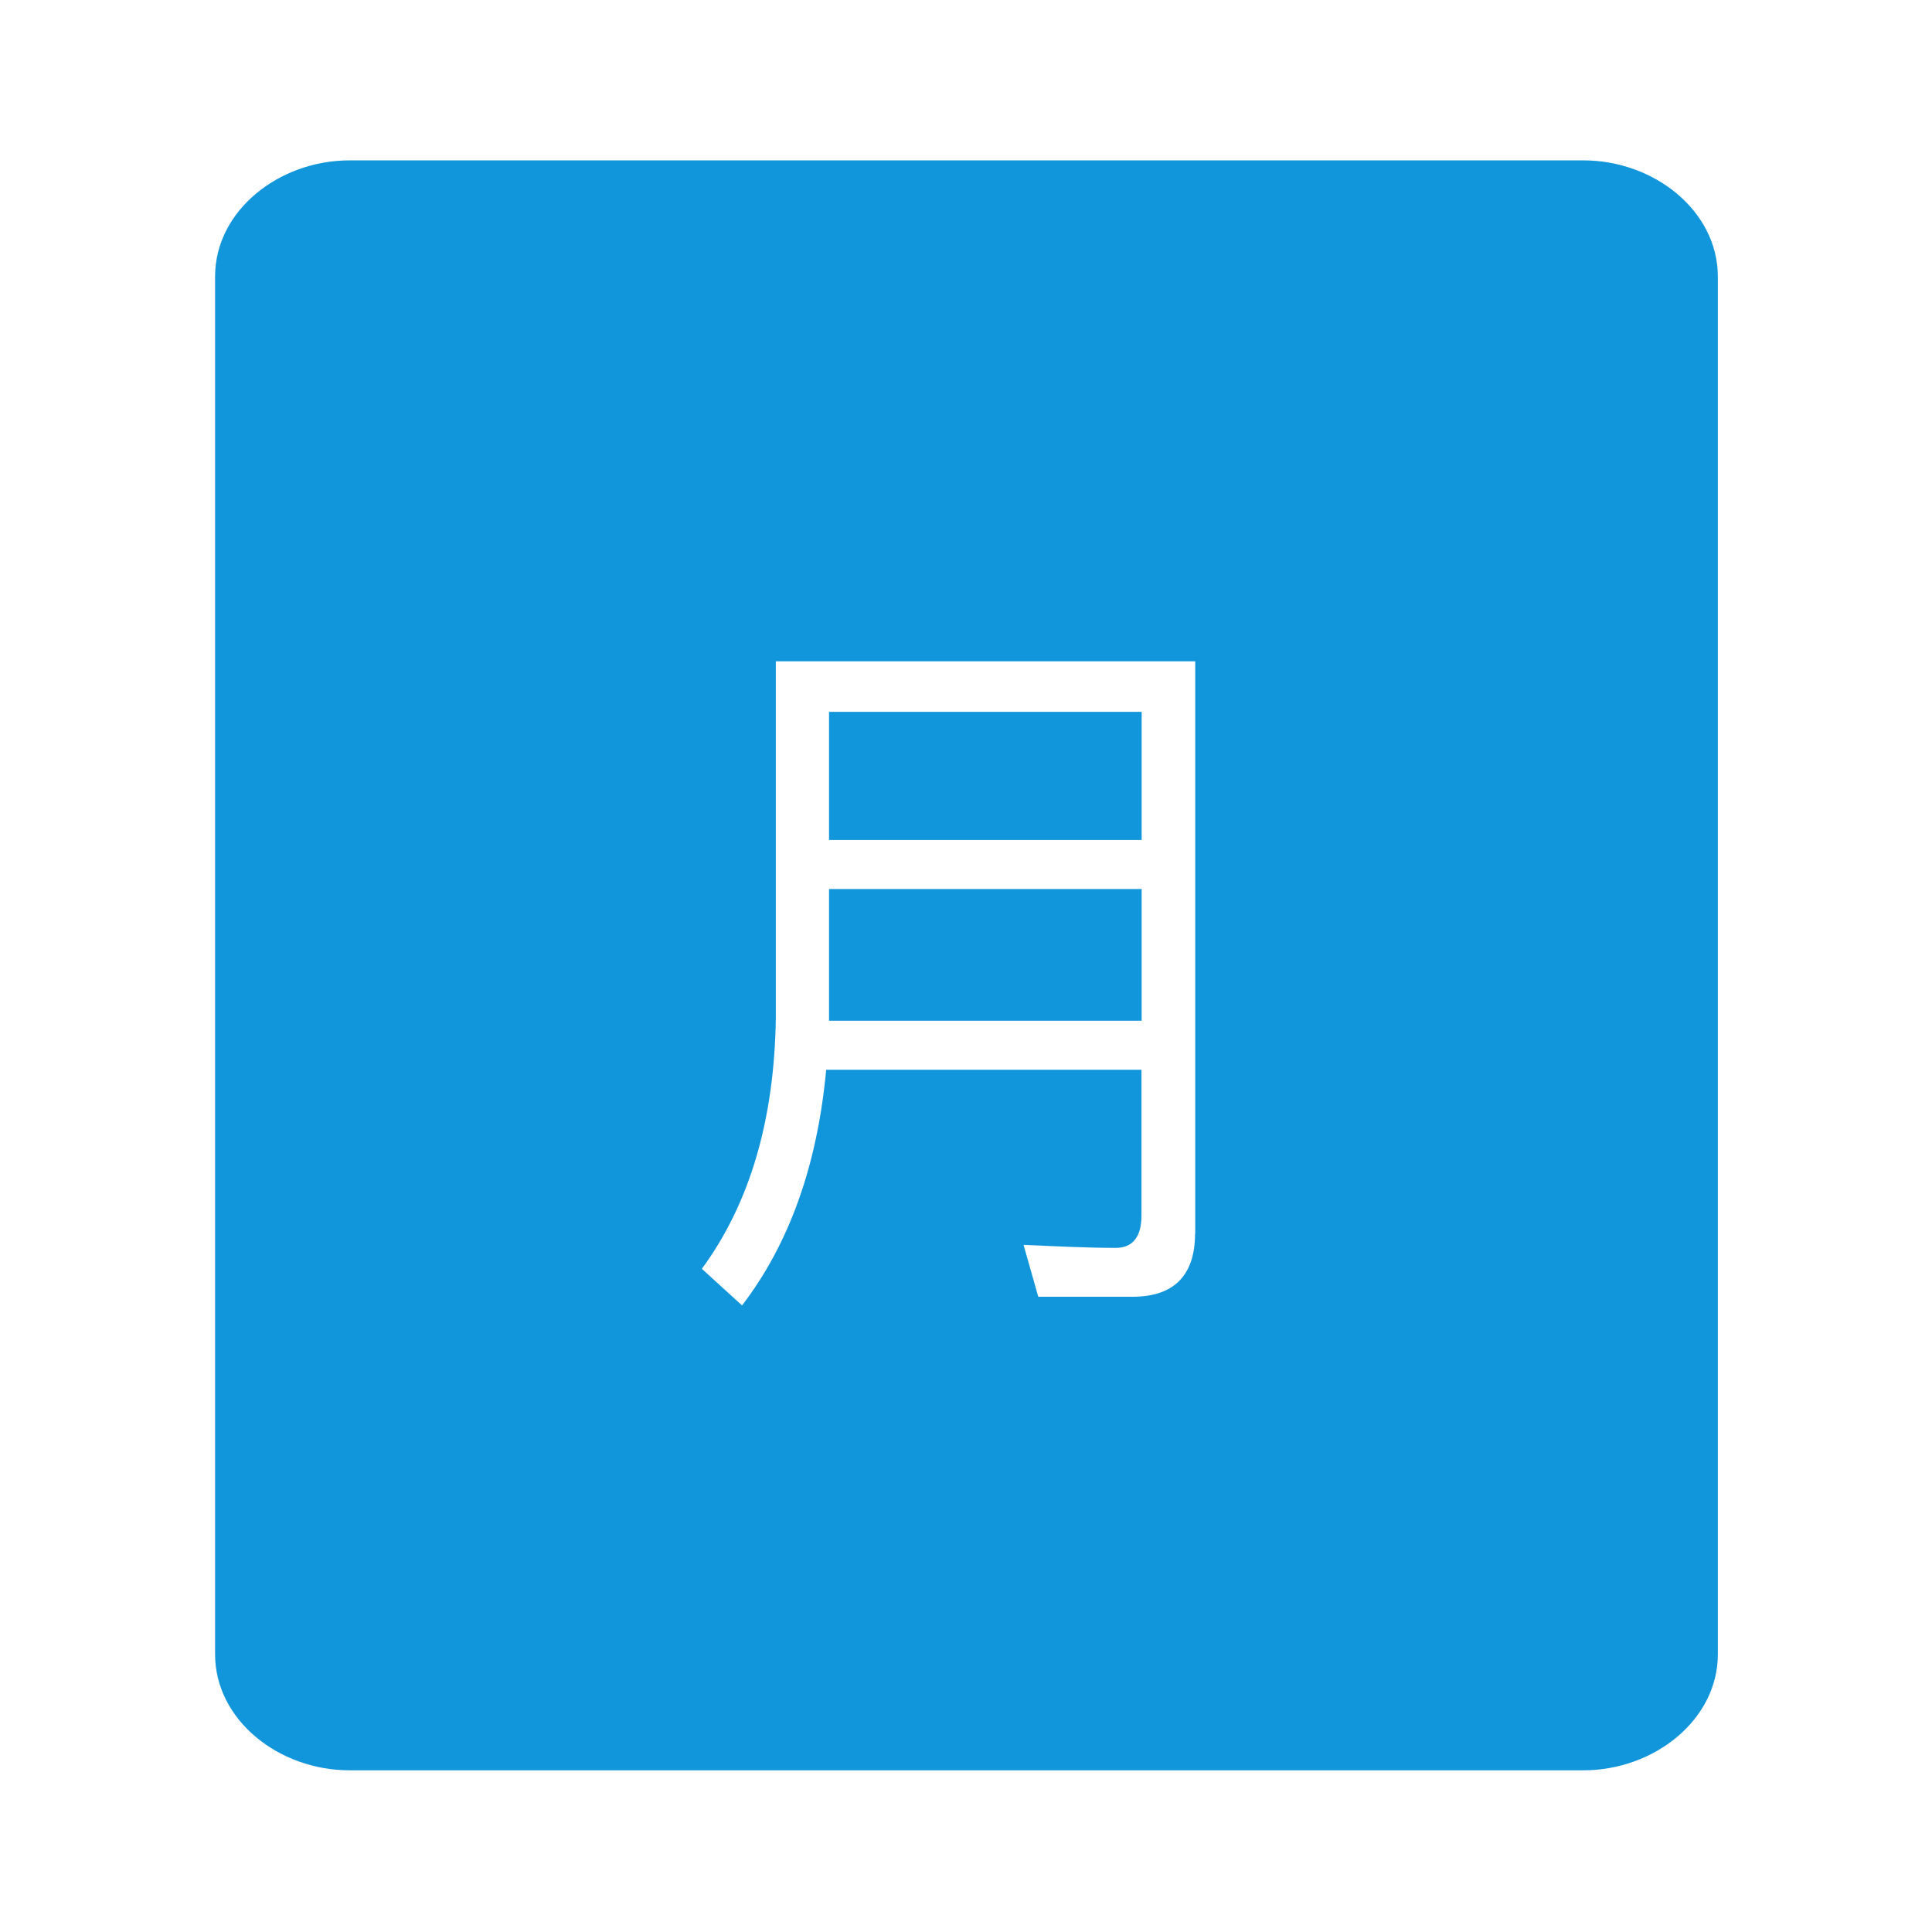<?xml version="1.0" standalone="no"?><!DOCTYPE svg PUBLIC "-//W3C//DTD SVG 1.1//EN" "http://www.w3.org/Graphics/SVG/1.1/DTD/svg11.dtd"><svg t="1606901833037" class="icon" viewBox="0 0 1024 1024" version="1.1" xmlns="http://www.w3.org/2000/svg" p-id="6496" xmlns:xlink="http://www.w3.org/1999/xlink" width="32" height="32"><defs><style type="text/css"></style></defs><path d="M839.2 85H185.3c-37.7 0-71.3 26.9-71.3 61.5v730.3c0 34.6 33.5 61.5 71.3 61.5h653.9c37.7 0 71.3-26.9 71.3-61.5V146.5c-0.1-34.6-33.6-61.5-71.3-61.5zM633.4 653.9c0 22.1-11.3 33.4-33 33.4h-50.1l-7.8-27.5c17.8 0.8 34.1 1.6 48.9 1.6 8.9 0 13.6-5.8 13.6-17.1V567H437.9c-4.7 50.4-19.4 92-44.6 124.9L372 672.5c25.6-34.9 38.4-79.2 39.2-132.7V350.5h222.3v303.4z" fill="#1296db" p-id="6497"></path><path d="M439.4 377.3h165.7v67.9H439.4zM439.4 471.2h165.7V541H439.4z" fill="#1296db" p-id="6498"></path></svg>